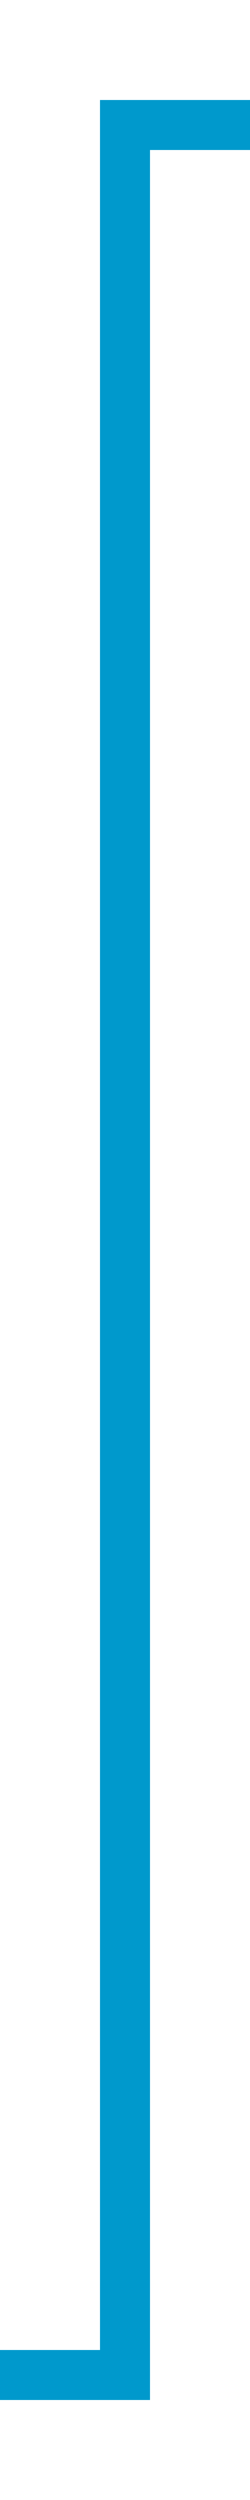 ﻿<?xml version="1.0" encoding="utf-8"?>
<svg version="1.1" xmlns:xlink="http://www.w3.org/1999/xlink" width="10px" height="100px" preserveAspectRatio="xMidYMin meet" viewBox="426 427  8 100" xmlns="http://www.w3.org/2000/svg">
  <path d="M 399 522  L 430 522  L 430 432  L 441 432  " stroke-width="2" stroke="#0099cc" fill="none" />
  <path d="M 440 439.6  L 447 432  L 440 424.4  L 440 439.6  Z " fill-rule="nonzero" fill="#0099cc" stroke="none" />
</svg>